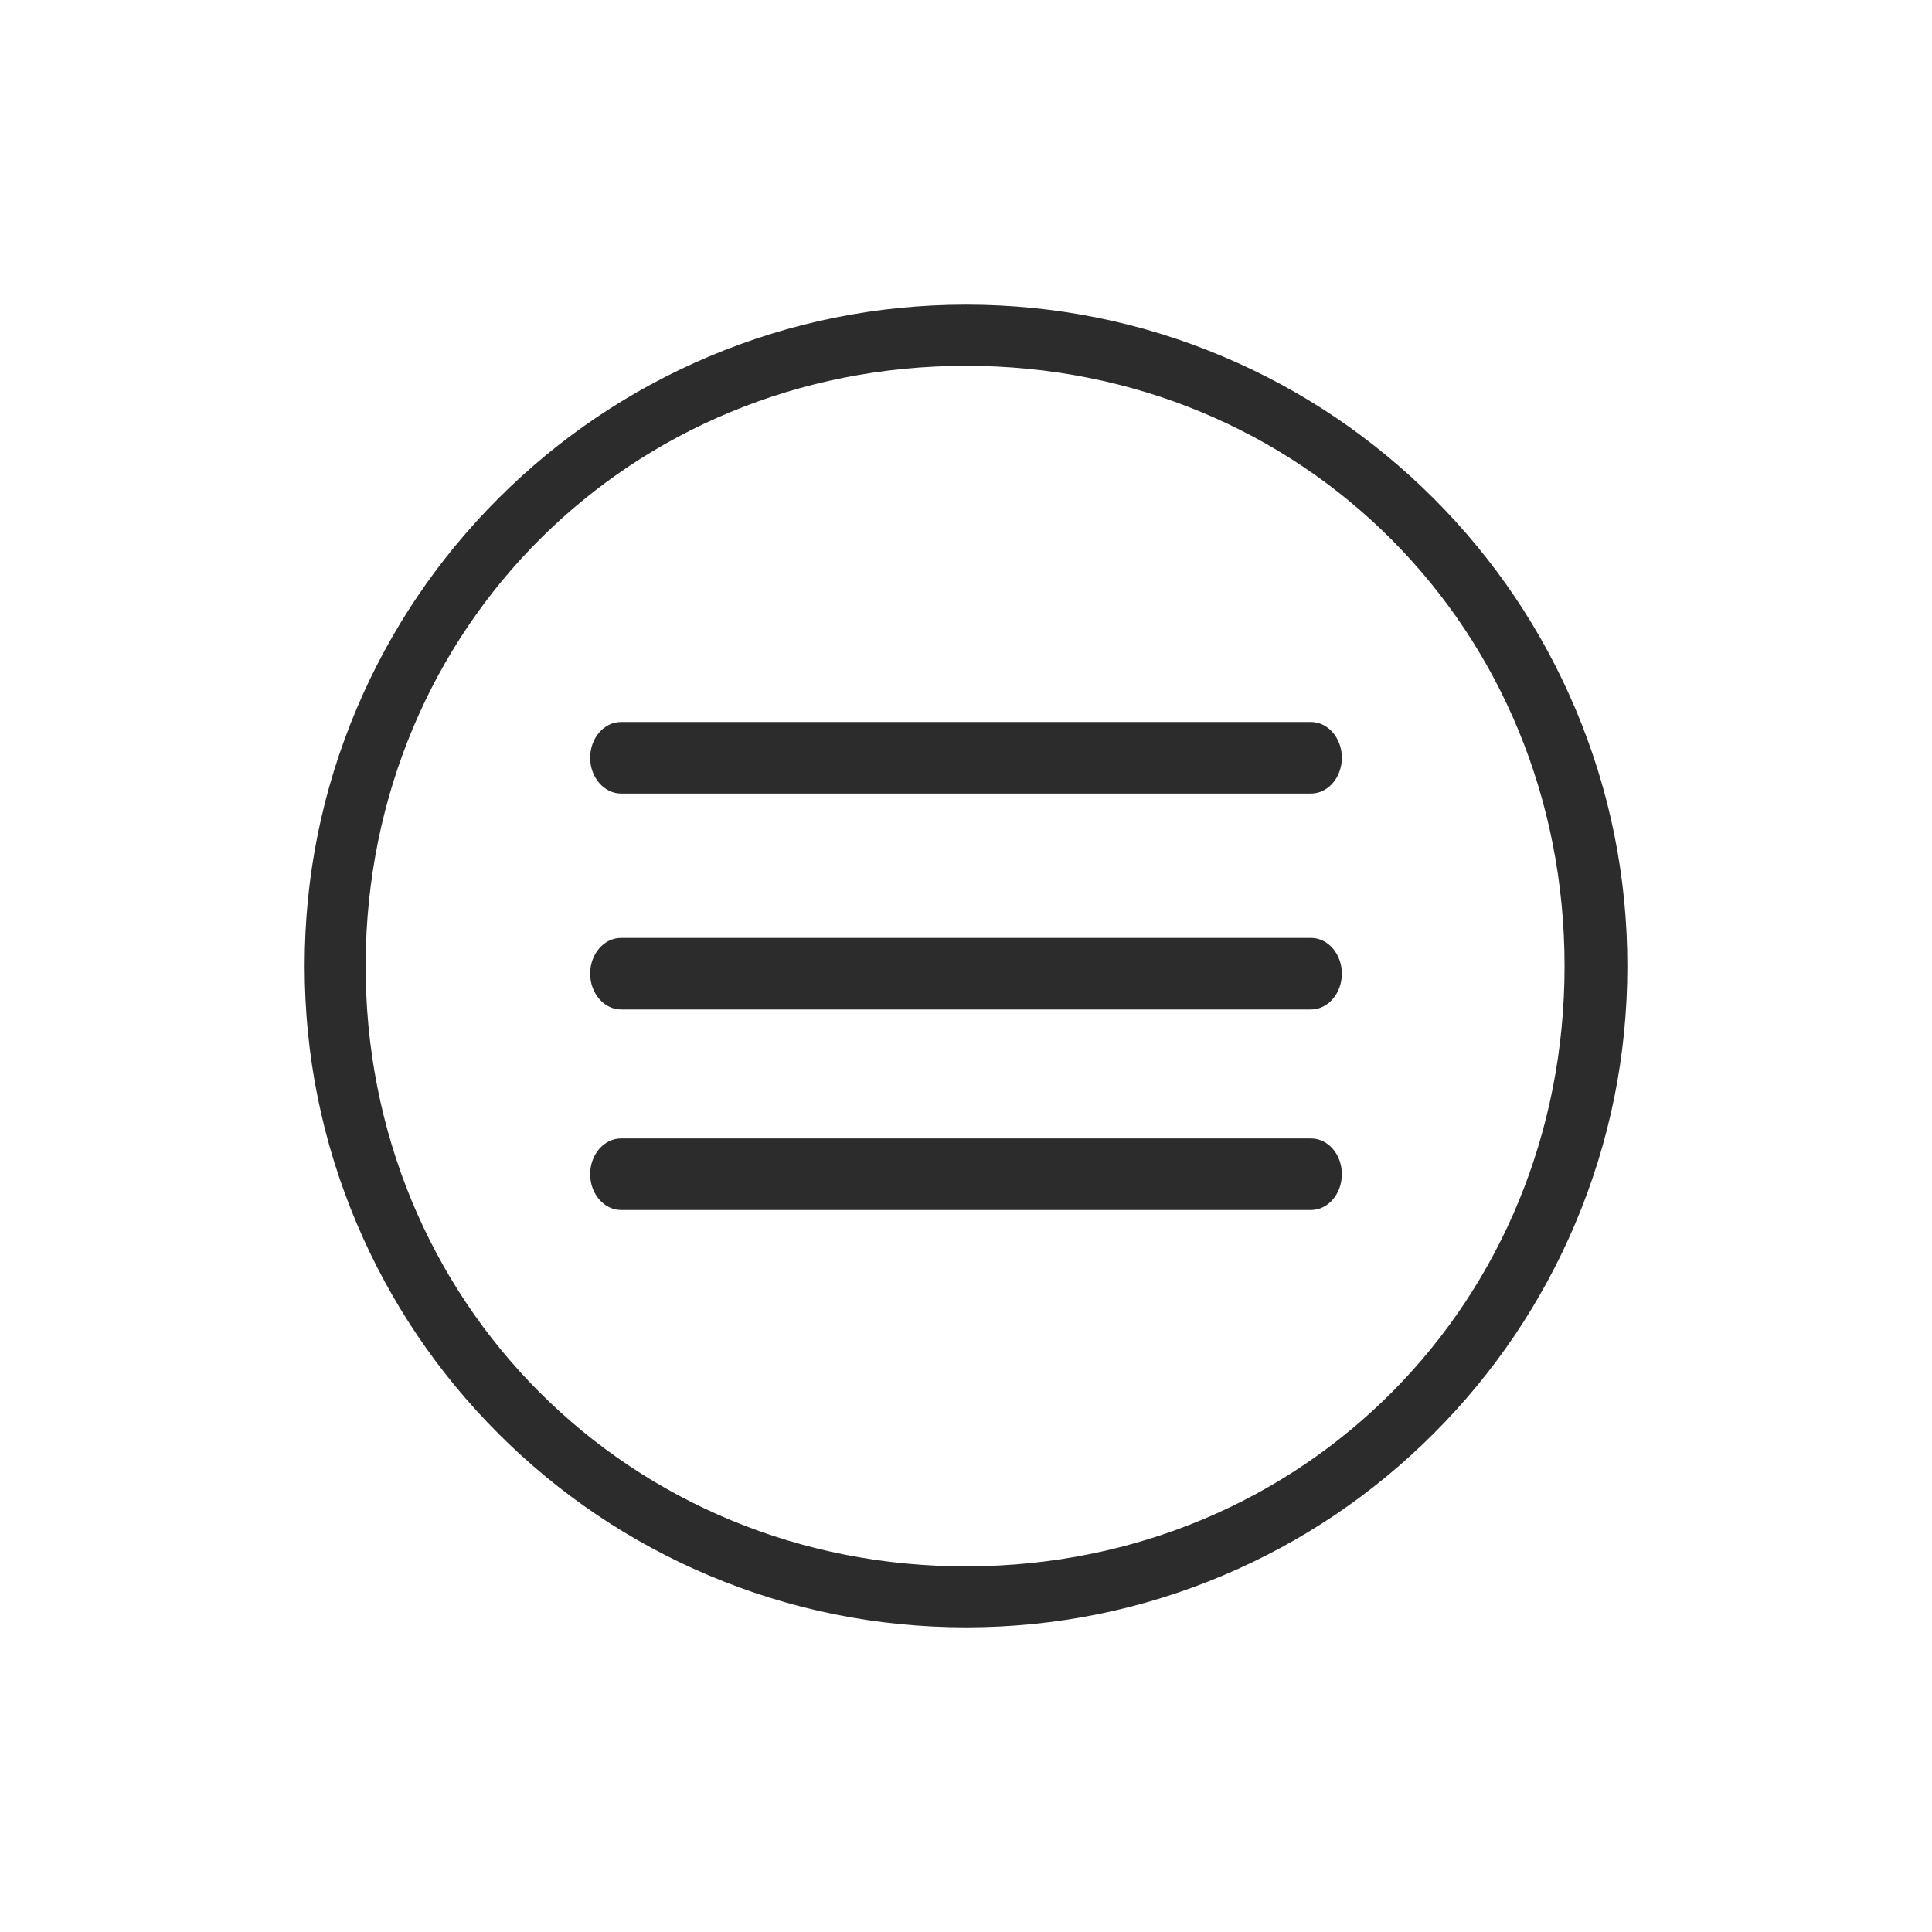 <?xml version="1.0" standalone="no"?><!DOCTYPE svg PUBLIC "-//W3C//DTD SVG 1.1//EN" "http://www.w3.org/Graphics/SVG/1.1/DTD/svg11.dtd"><svg t="1521535134692" class="icon" style="" viewBox="0 0 1024 1024" version="1.1" xmlns="http://www.w3.org/2000/svg" p-id="3438" xmlns:xlink="http://www.w3.org/1999/xlink" width="32" height="32"><defs><style type="text/css"></style></defs><path d="M834.939 375.561c-17.636-41.719-42.951-79.265-75.093-111.407-32.142-32.142-69.689-57.458-111.407-75.093-43.236-18.299-89.126-27.591-136.439-27.591-47.313 0-93.203 9.292-136.439 27.591-41.719 17.636-79.265 42.951-111.407 75.093-32.142 32.142-57.458 69.689-75.093 111.407-18.299 43.236-27.591 89.126-27.591 136.439 0 47.313 9.292 93.203 27.591 136.439 17.636 41.719 42.951 79.265 75.093 111.407 32.142 32.142 69.689 57.458 111.407 75.093 43.236 18.299 89.126 27.591 136.439 27.591 47.313 0 93.203-9.292 136.439-27.591 41.719-17.636 79.265-42.951 111.407-75.093 32.142-32.142 57.458-69.689 75.093-111.407 18.299-43.236 27.591-89.126 27.591-136.439C862.53 464.687 853.239 418.797 834.939 375.561zM513.517 830.199c-179.579 0.853-320.569-140.231-319.716-319.716 0.853-177.873 140.136-316.587 318.199-316.587 178.536 0 317.25 139.567 317.25 318.199C829.25 690.062 691.39 829.345 513.517 830.199z" p-id="3439" fill="#2c2c2c"></path><path d="M694.803 603.401 329.197 603.401c-9.102 0-16.403 8.533-16.403 18.963 0 10.43 7.396 18.963 16.403 18.963l365.606 0c9.102 0 16.403-8.533 16.403-18.963C711.206 611.84 703.905 603.401 694.803 603.401z" p-id="3440" fill="#2c2c2c"></path><path d="M694.803 497.114 329.197 497.114c-9.102 0-16.403 8.533-16.403 18.963 0 10.43 7.396 18.963 16.403 18.963l365.606 0c9.102 0 16.403-8.533 16.403-18.963C711.206 505.647 703.905 497.114 694.803 497.114z" p-id="3441" fill="#2c2c2c"></path><path d="M694.803 382.673 329.197 382.673c-9.102 0-16.403 8.533-16.403 18.963 0 10.43 7.396 18.963 16.403 18.963l365.606 0c9.102 0 16.403-8.533 16.403-18.963C711.206 391.206 703.905 382.673 694.803 382.673z" p-id="3442" fill="#2c2c2c"></path></svg>